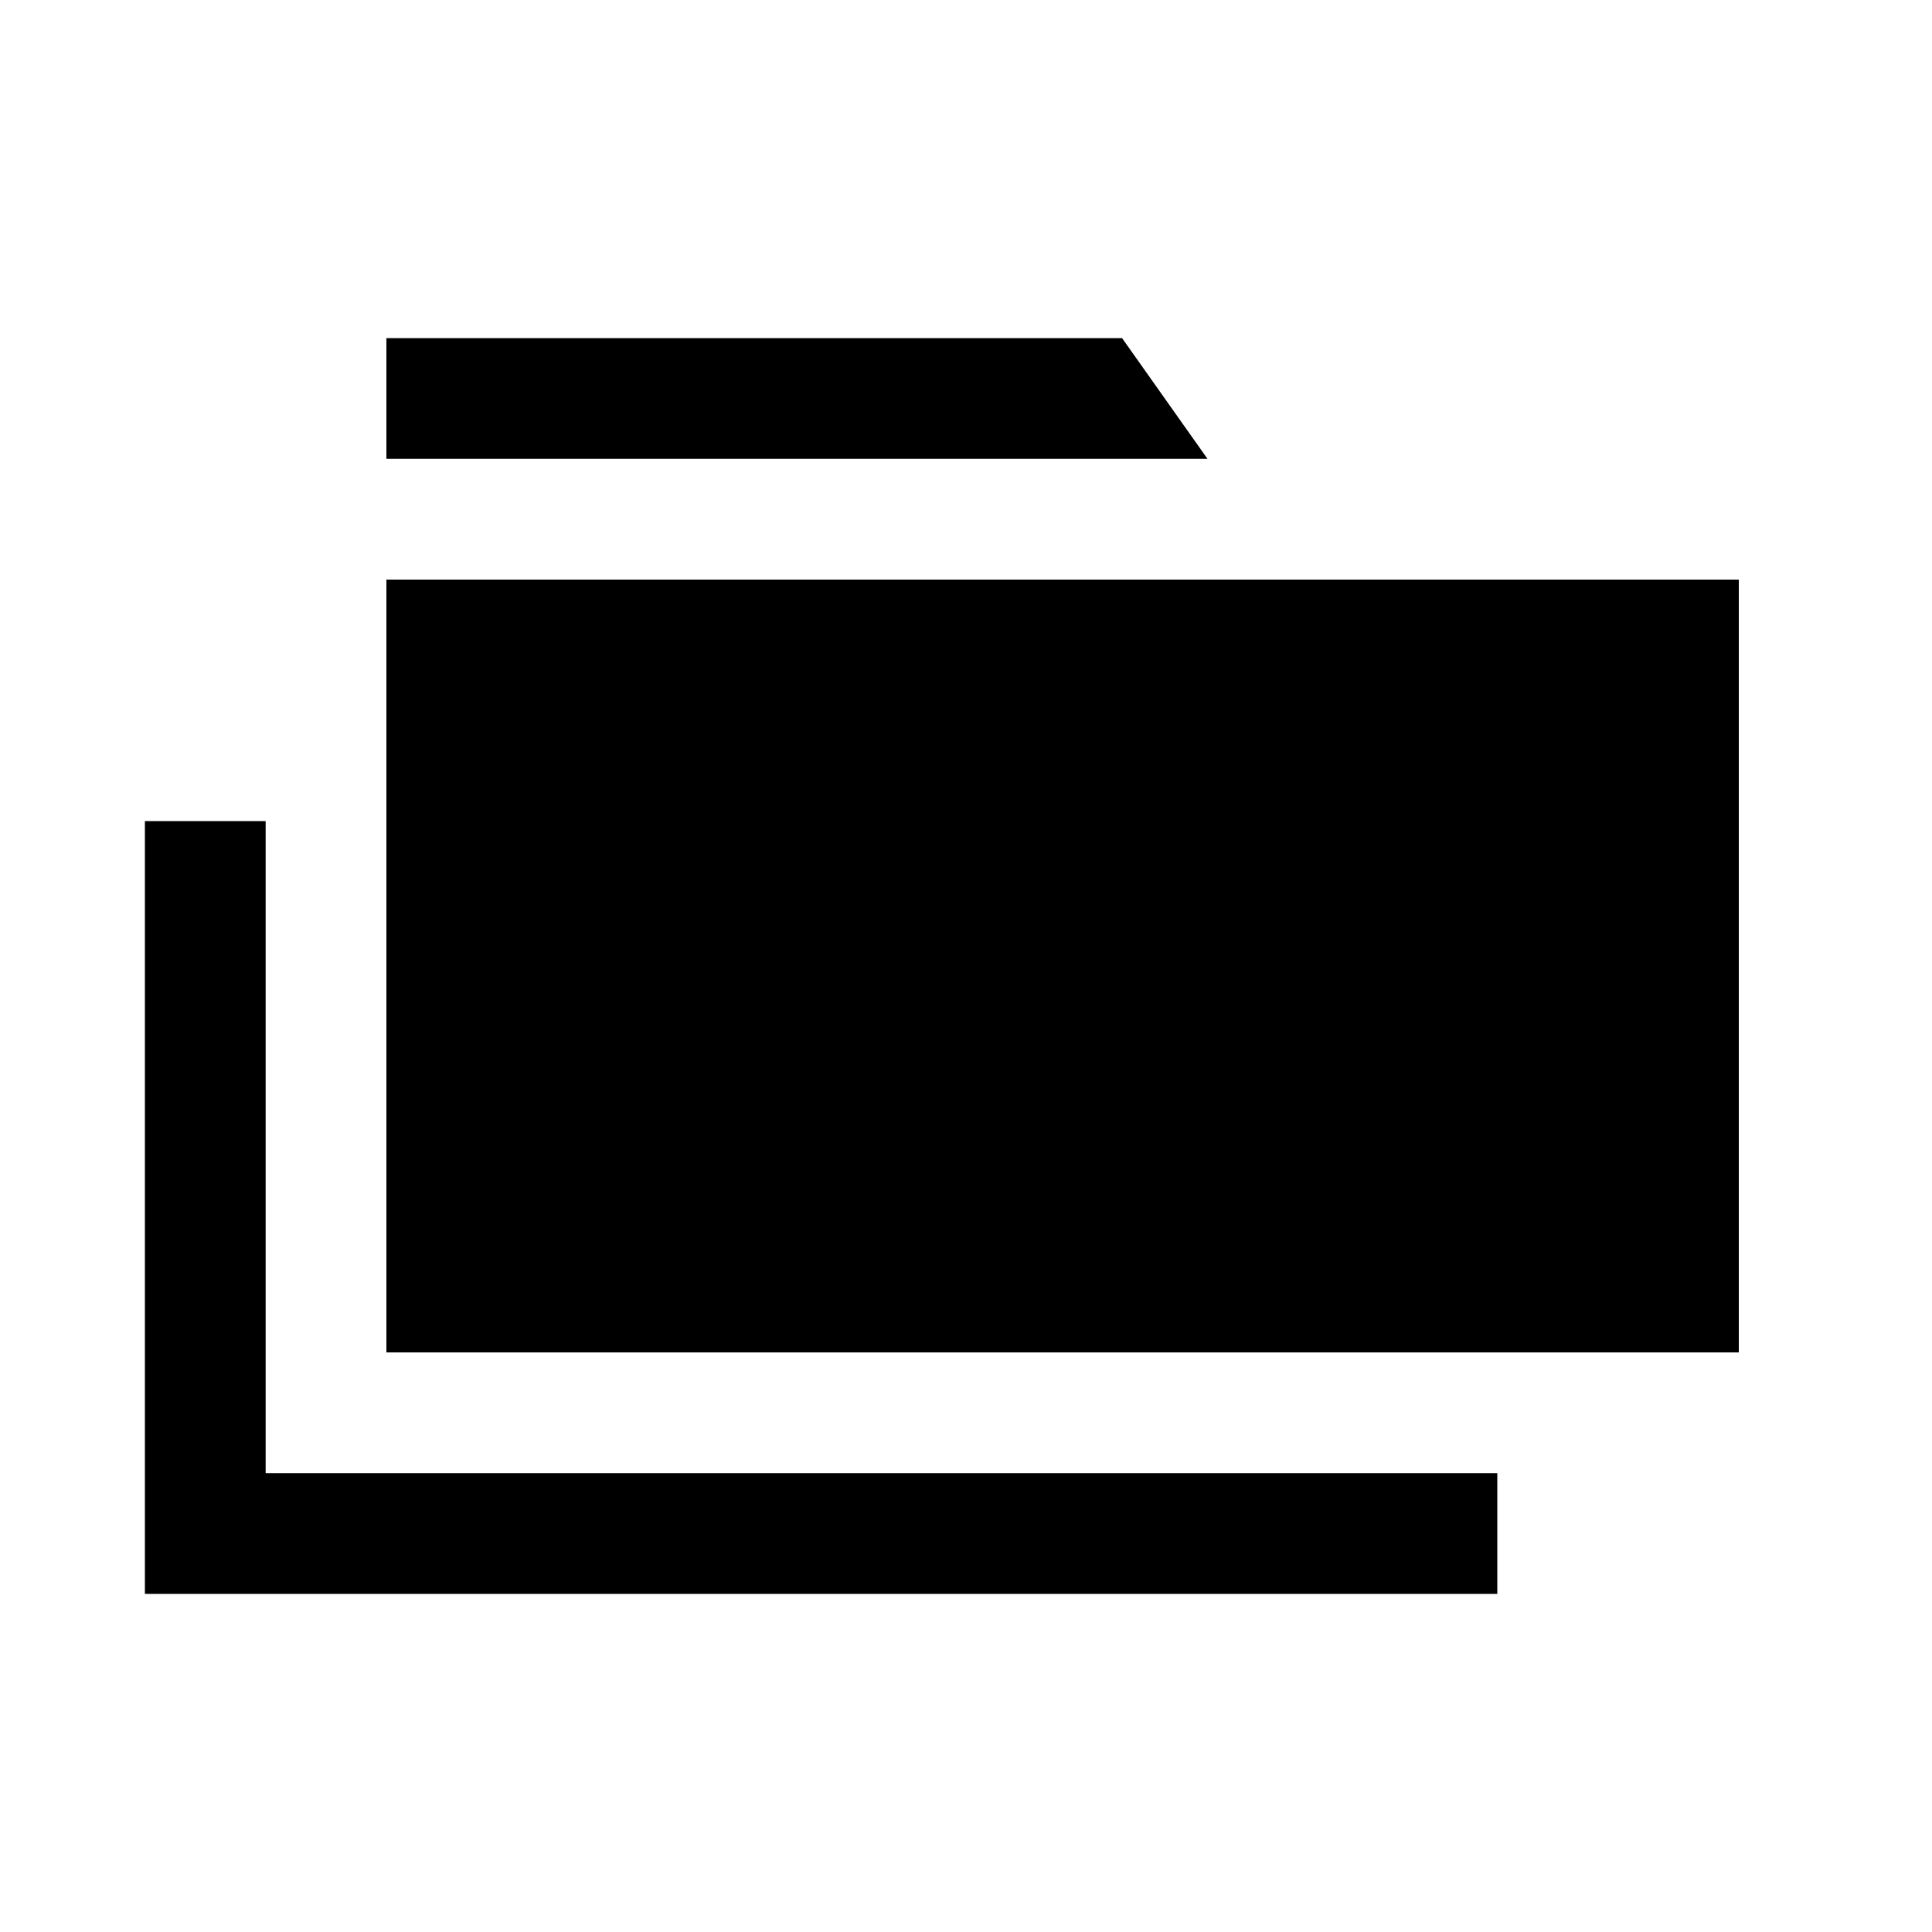 <svg width="40" height="40" viewBox="0 0 40 40" xmlns="http://www.w3.org/2000/svg">
<path d="M8 7H23.231L25 9.5H8V7Z"/>
<path d="M8 12H36V28H8V12Z"/>
<path d="M5.5 30.5V17H3V33H31V30.5H5.5Z"/>
</svg>
